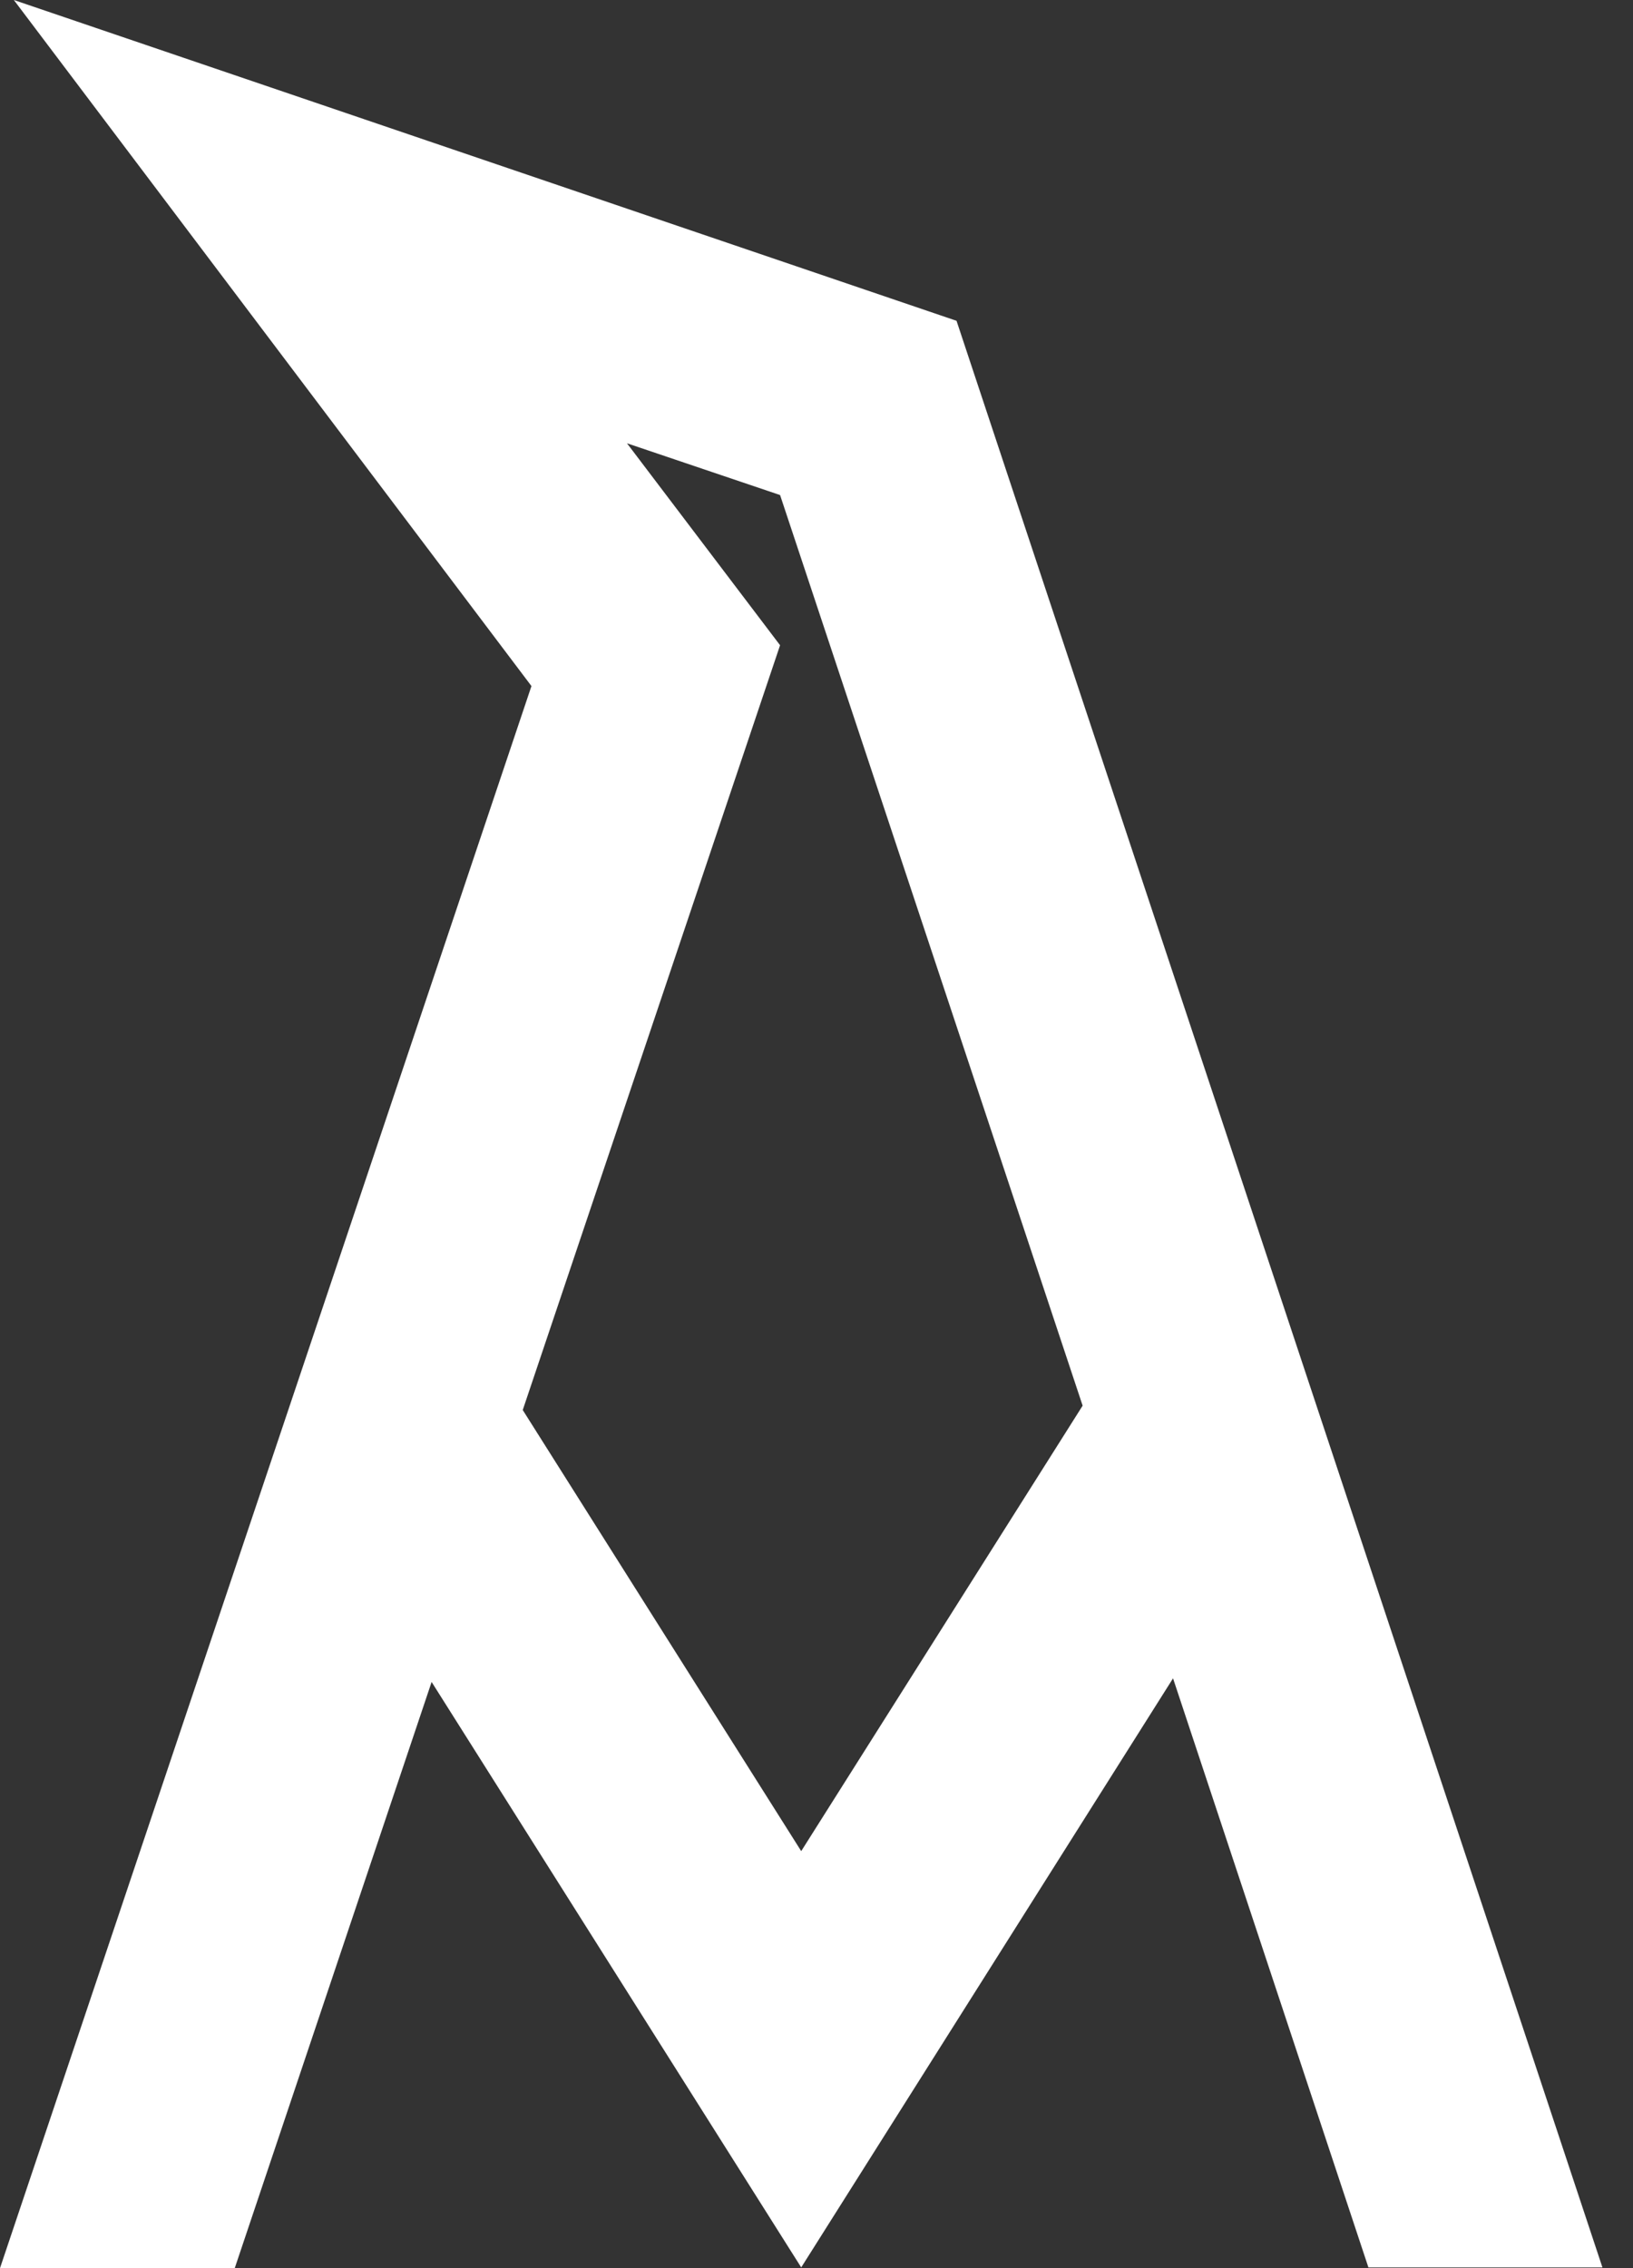 <svg xmlns="http://www.w3.org/2000/svg" width="36" height="50" viewBox="0 0 36 50" fill="none">
  <rect x="0" y="0" width="36" height="50" fill="#333333" stroke="none"/>
  <path d="M9.515 37.078L17.663 49.984L25.86 36.998L30.167 49.984H35.326L21.087 7.072L0.305 0L11.716 15.124L0 50H5.175L9.515 37.078ZM17.197 14.224L13.822 9.772L17.197 10.913L23.867 30.987L17.663 40.807L11.524 31.083L17.197 14.224Z" fill="white"/>
</svg>